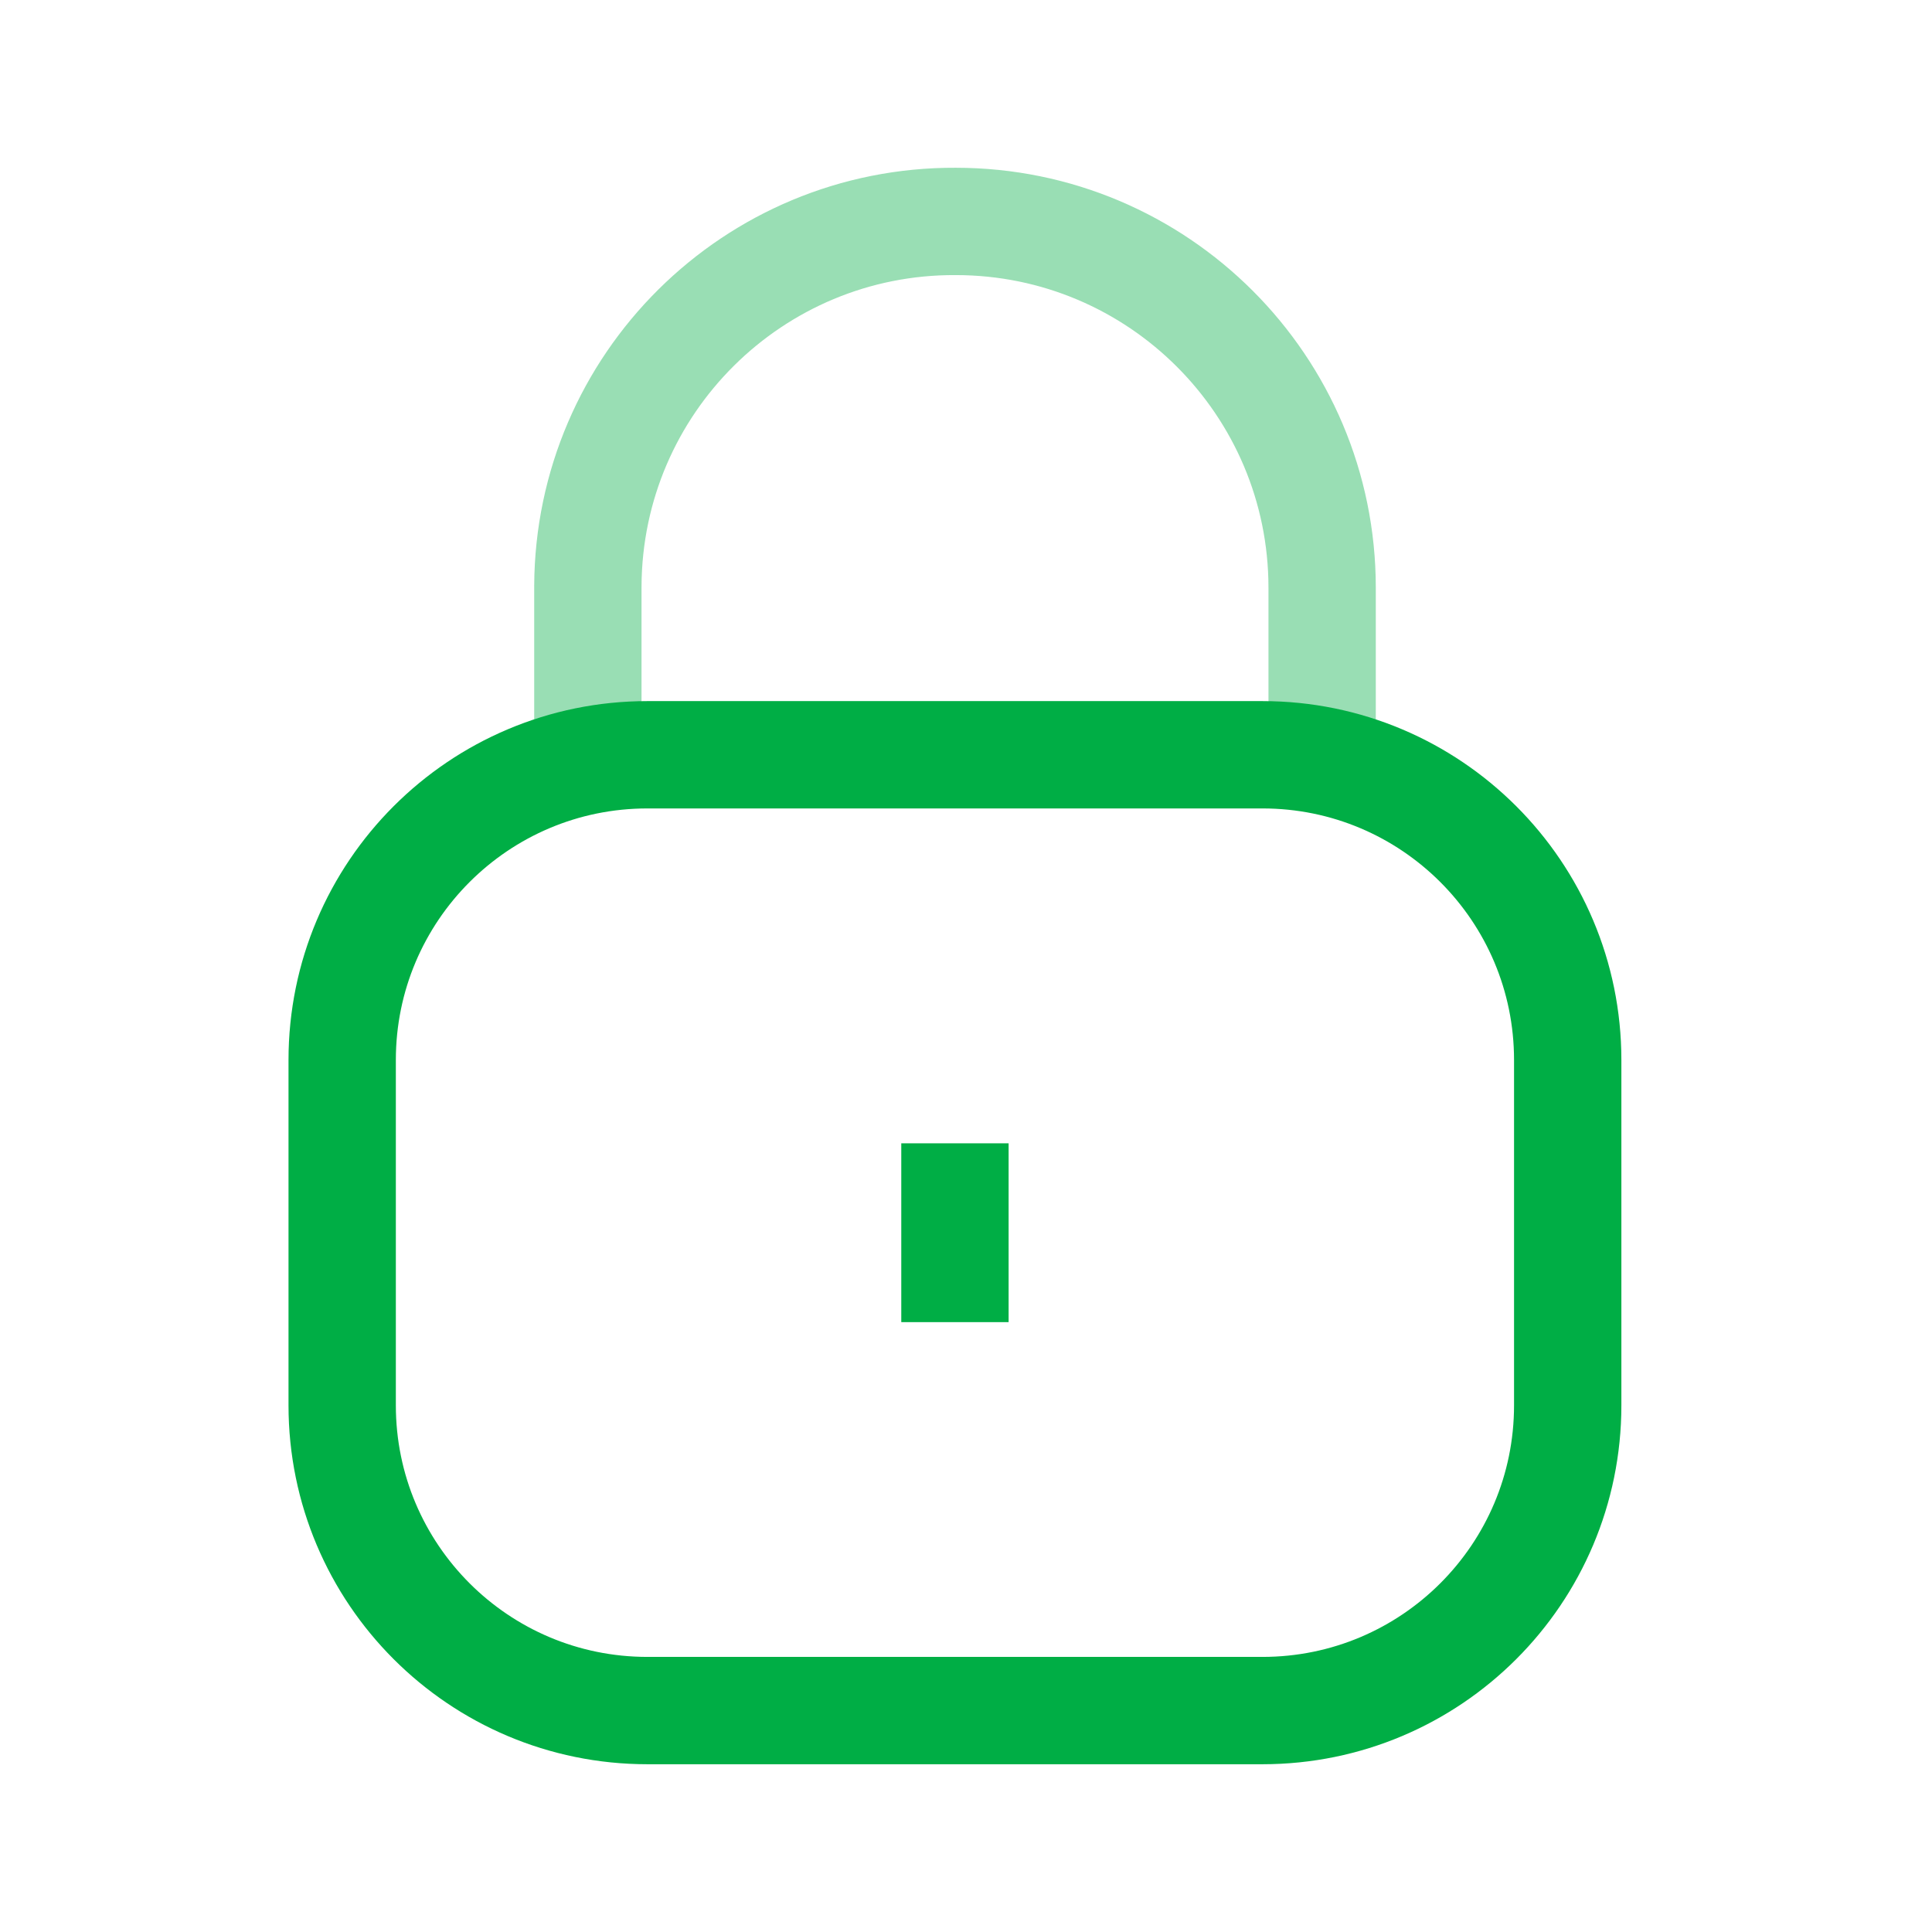 <svg width="18" height="18" viewBox="0 0 18 18" fill="none" xmlns="http://www.w3.org/2000/svg">
<path opacity="0.4" d="M12.318 7.086V5.476C12.318 3.591 10.789 2.063 8.904 2.063C7.02 2.054 5.485 3.575 5.477 5.461V5.476V7.086" stroke="#00AE45" strokeWidth="1.5" strokeLinecap="round" strokeLinejoin="round"/>
<path fillRule="evenodd" clipRule="evenodd" d="M11.762 15.937H6.032C4.461 15.937 3.188 14.664 3.188 13.093V9.876C3.188 8.305 4.461 7.032 6.032 7.032H11.762C13.333 7.032 14.606 8.305 14.606 9.876V13.093C14.606 14.664 13.333 15.937 11.762 15.937Z" stroke="#00AE45" strokeWidth="1.5" strokeLinecap="round" strokeLinejoin="round"/>
<path d="M8.897 10.652V12.318" stroke="#00AE45" strokeWidth="1.5" strokeLinecap="round" strokeLinejoin="round"/>
</svg>
